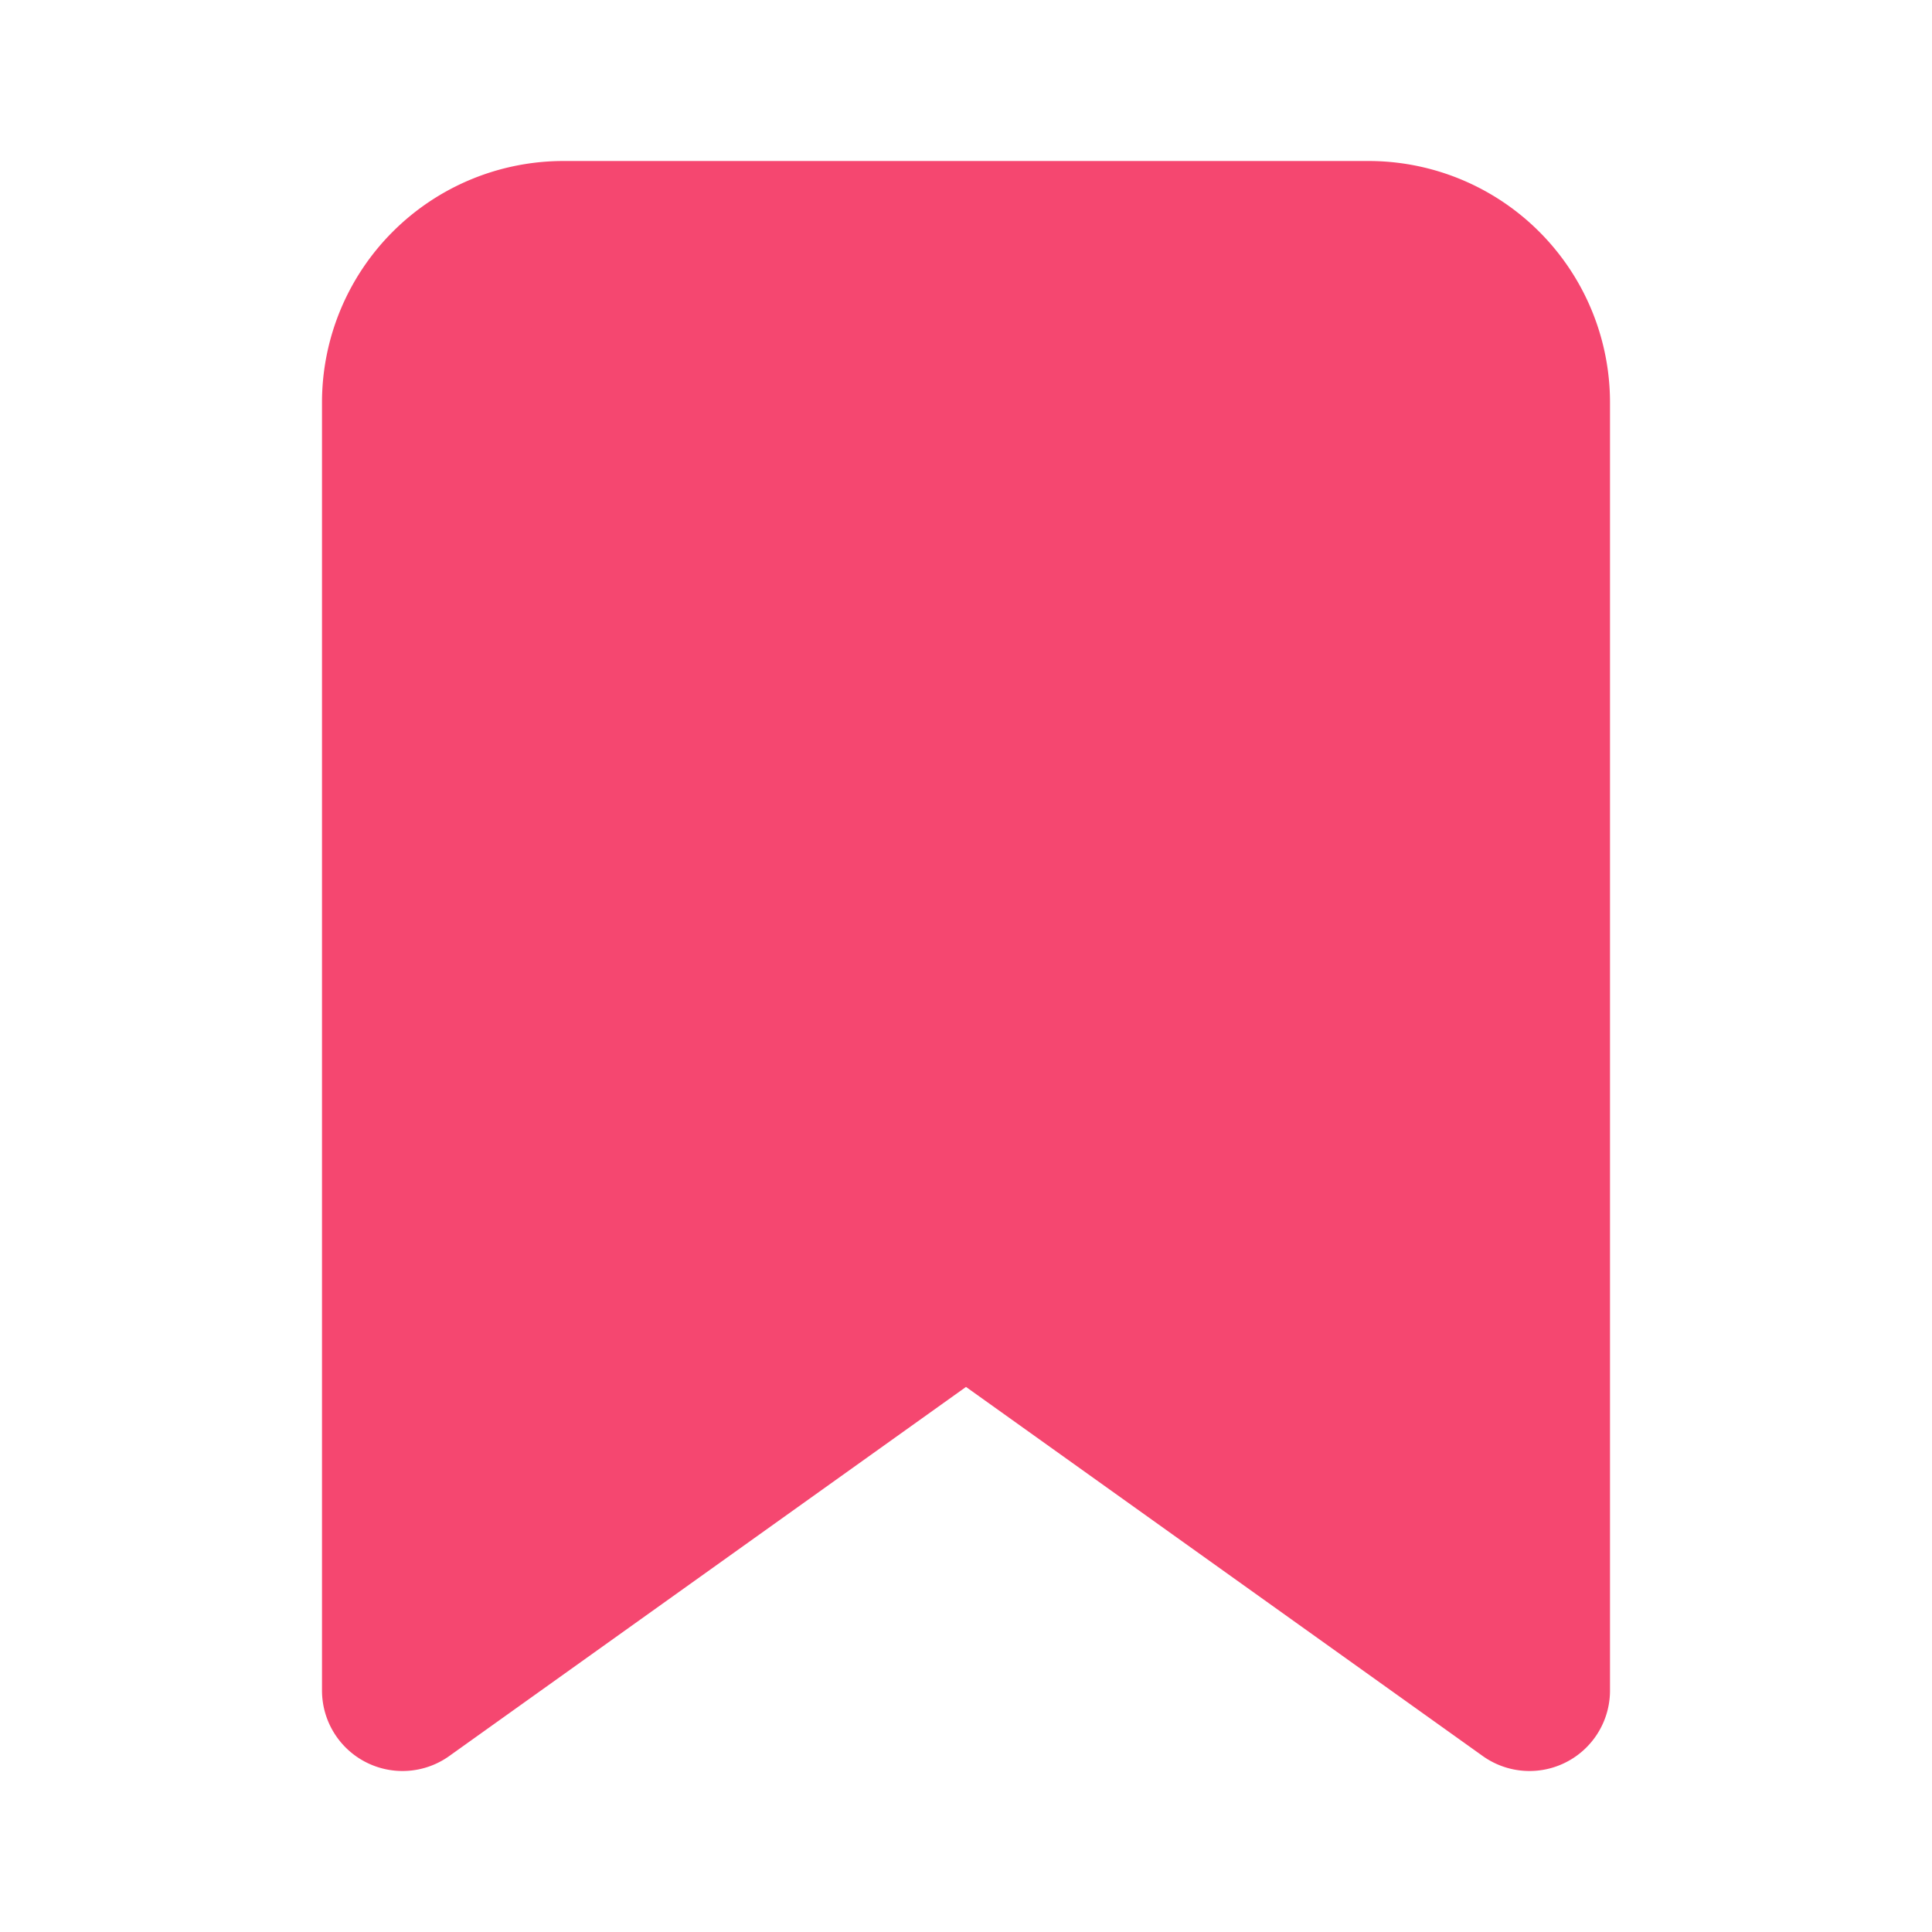 <svg xmlns="http://www.w3.org/2000/svg" width="24" height="24" viewBox="0 0 24 24" fill="#F54770" stroke="#F54770" stroke-width="2" stroke-linecap="round" stroke-linejoin="round" class="feather feather-bookmark"><path d="M19 21l-7-5-7 5V5a2 2 0 0 1 2-2h10a2 2 0 0 1 2 2z"></path></svg>
